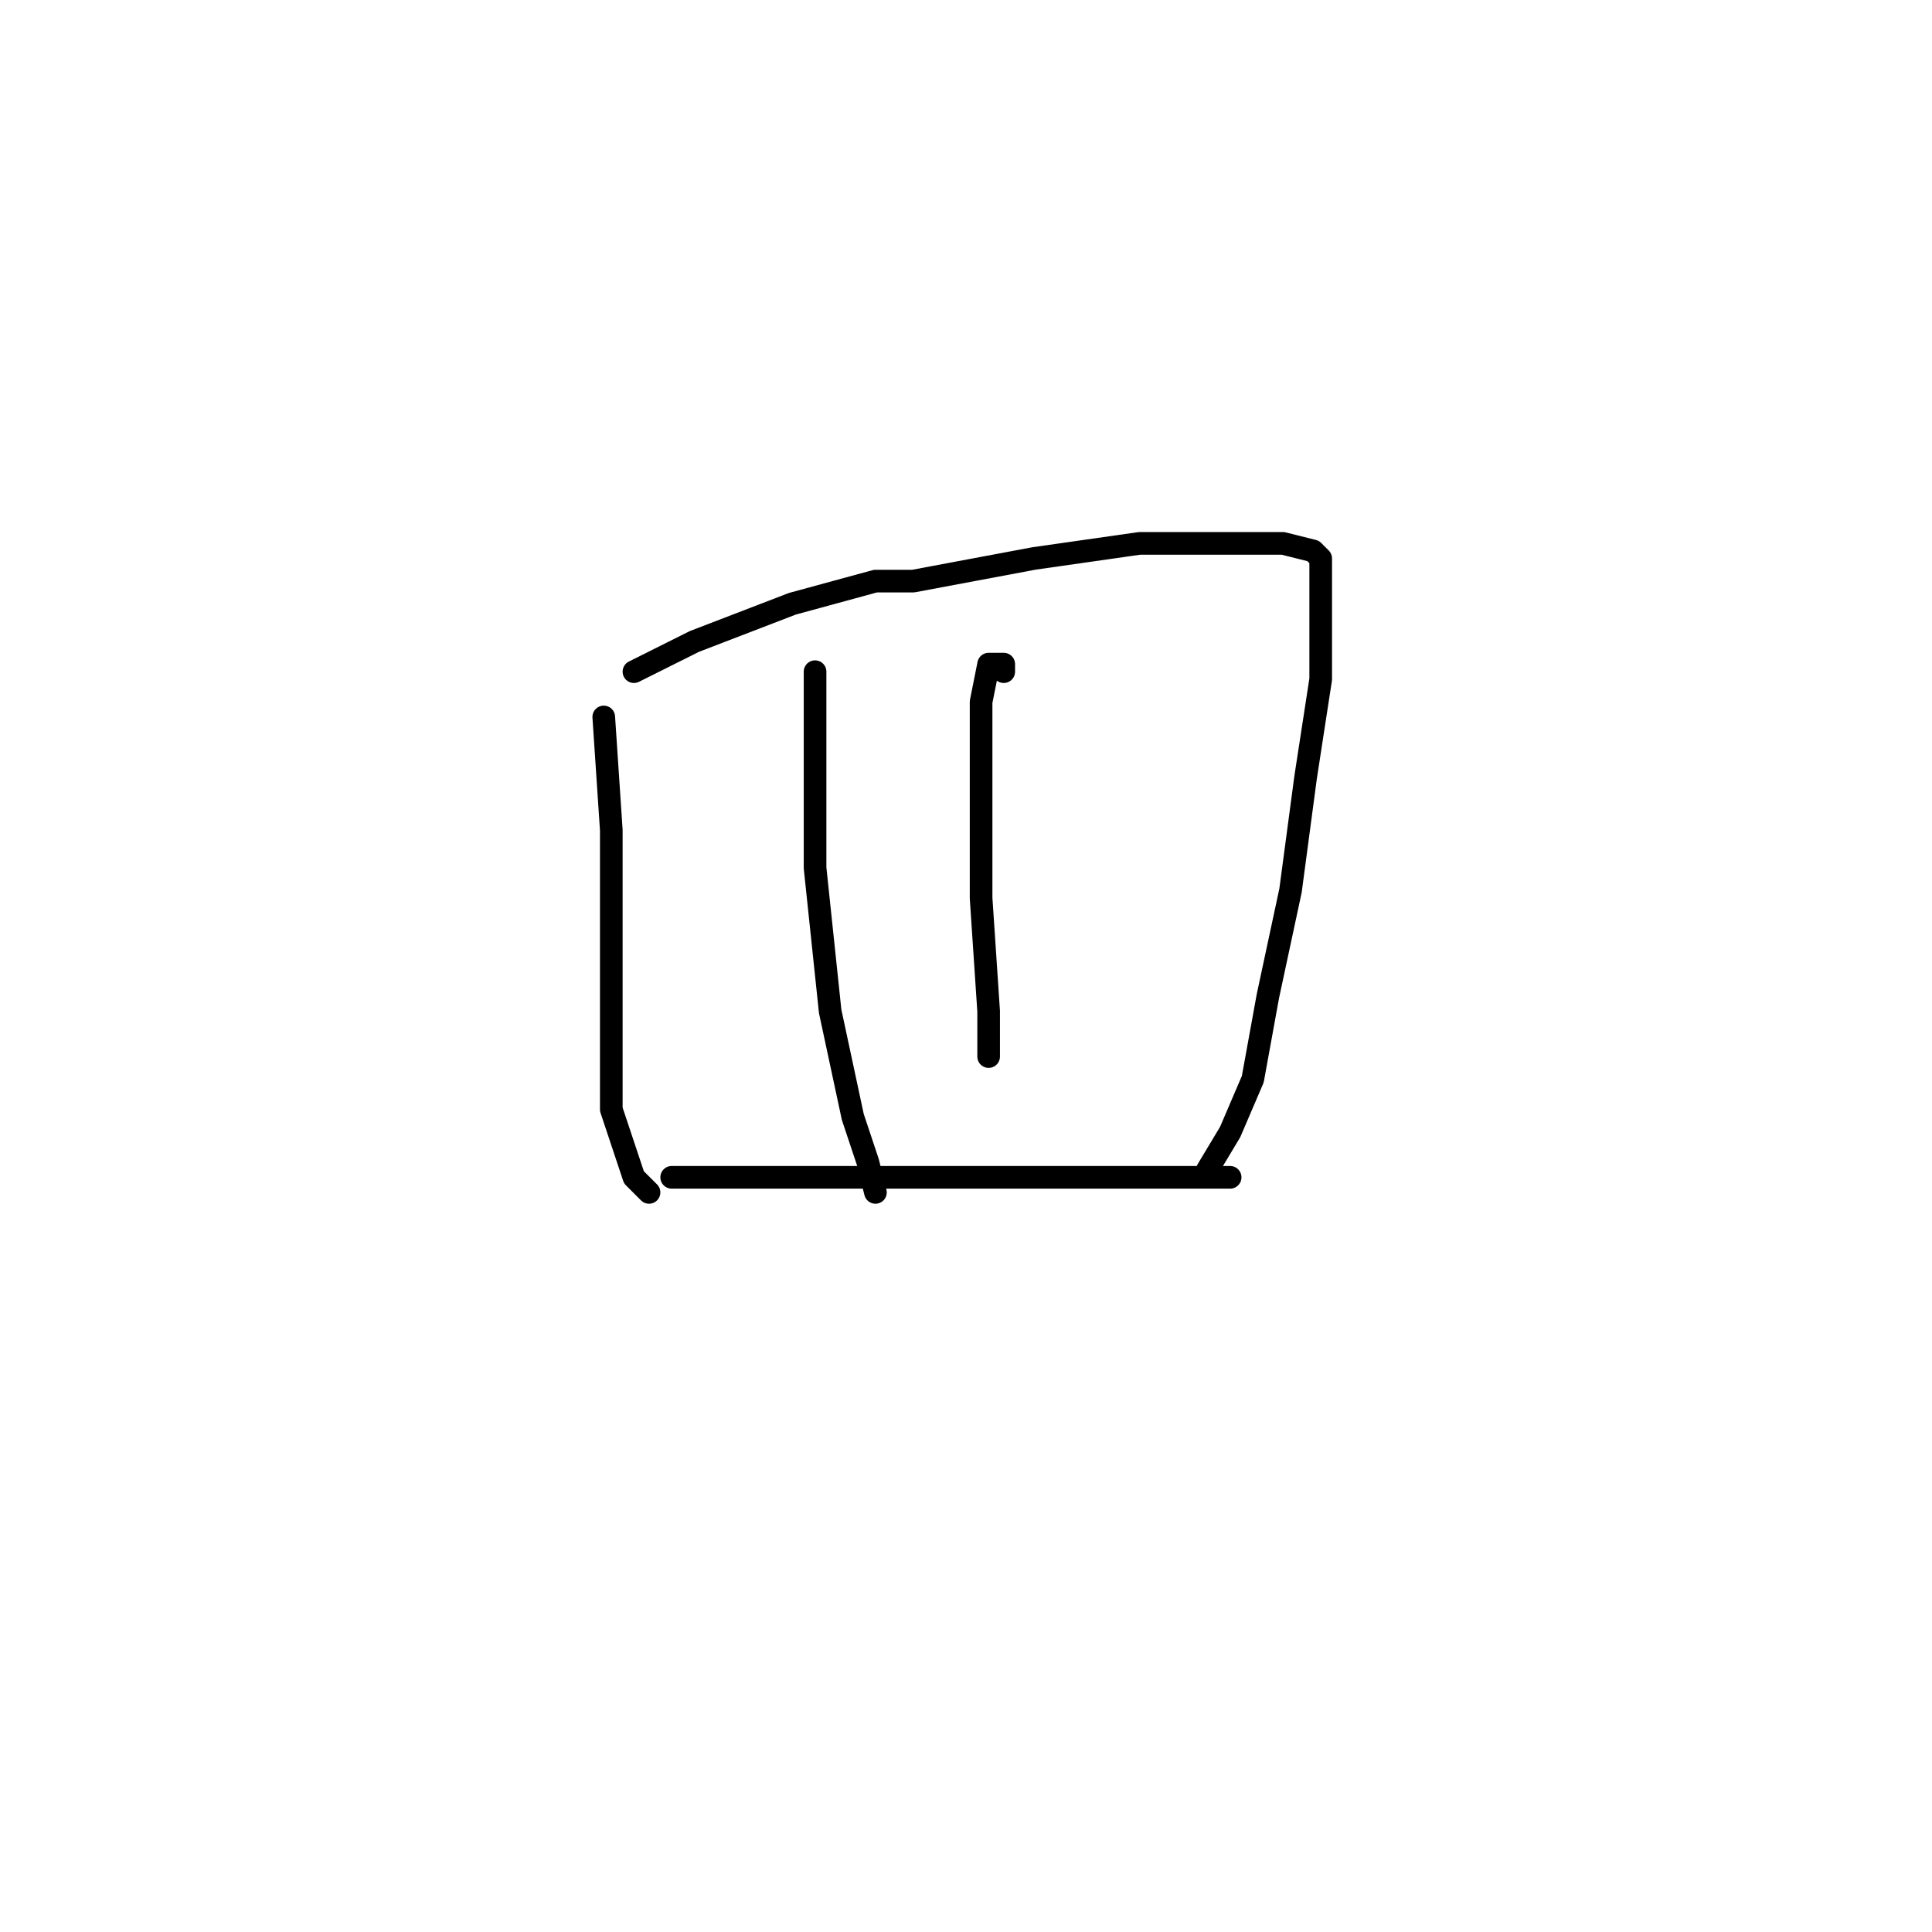 <?xml version="1.0" standalone="no"?>
    <svg width="256" height="256" xmlns="http://www.w3.org/2000/svg" version="1.1">
    <polyline stroke="black" stroke-width="3" stroke-linecap="round" fill="transparent" stroke-linejoin="round" points="80 95 81 110 81 131 81 147 84 156 86 158 86 158 " />
        <polyline stroke="black" stroke-width="3" stroke-linecap="round" fill="transparent" stroke-linejoin="round" points="84 89 86 88 92 85 105 80 116 77 121 77 137 74 151 72 163 72 170 72 174 73 175 74 175 75 175 76 175 81 175 90 173 103 171 118 168 132 166 143 163 150 160 155 160 155 " />
        <polyline stroke="black" stroke-width="3" stroke-linecap="round" fill="transparent" stroke-linejoin="round" points="108 89 108 97 108 115 110 134 113 148 115 154 116 158 116 158 " />
        <polyline stroke="black" stroke-width="3" stroke-linecap="round" fill="transparent" stroke-linejoin="round" points="133 89 133 88 131 88 130 93 130 105 130 119 131 134 131 140 131 140 " />
        <polyline stroke="black" stroke-width="3" stroke-linecap="round" fill="transparent" stroke-linejoin="round" points="92 156 89 156 95 156 111 156 131 156 148 156 158 156 162 156 163 156 163 156 " />
        </svg>